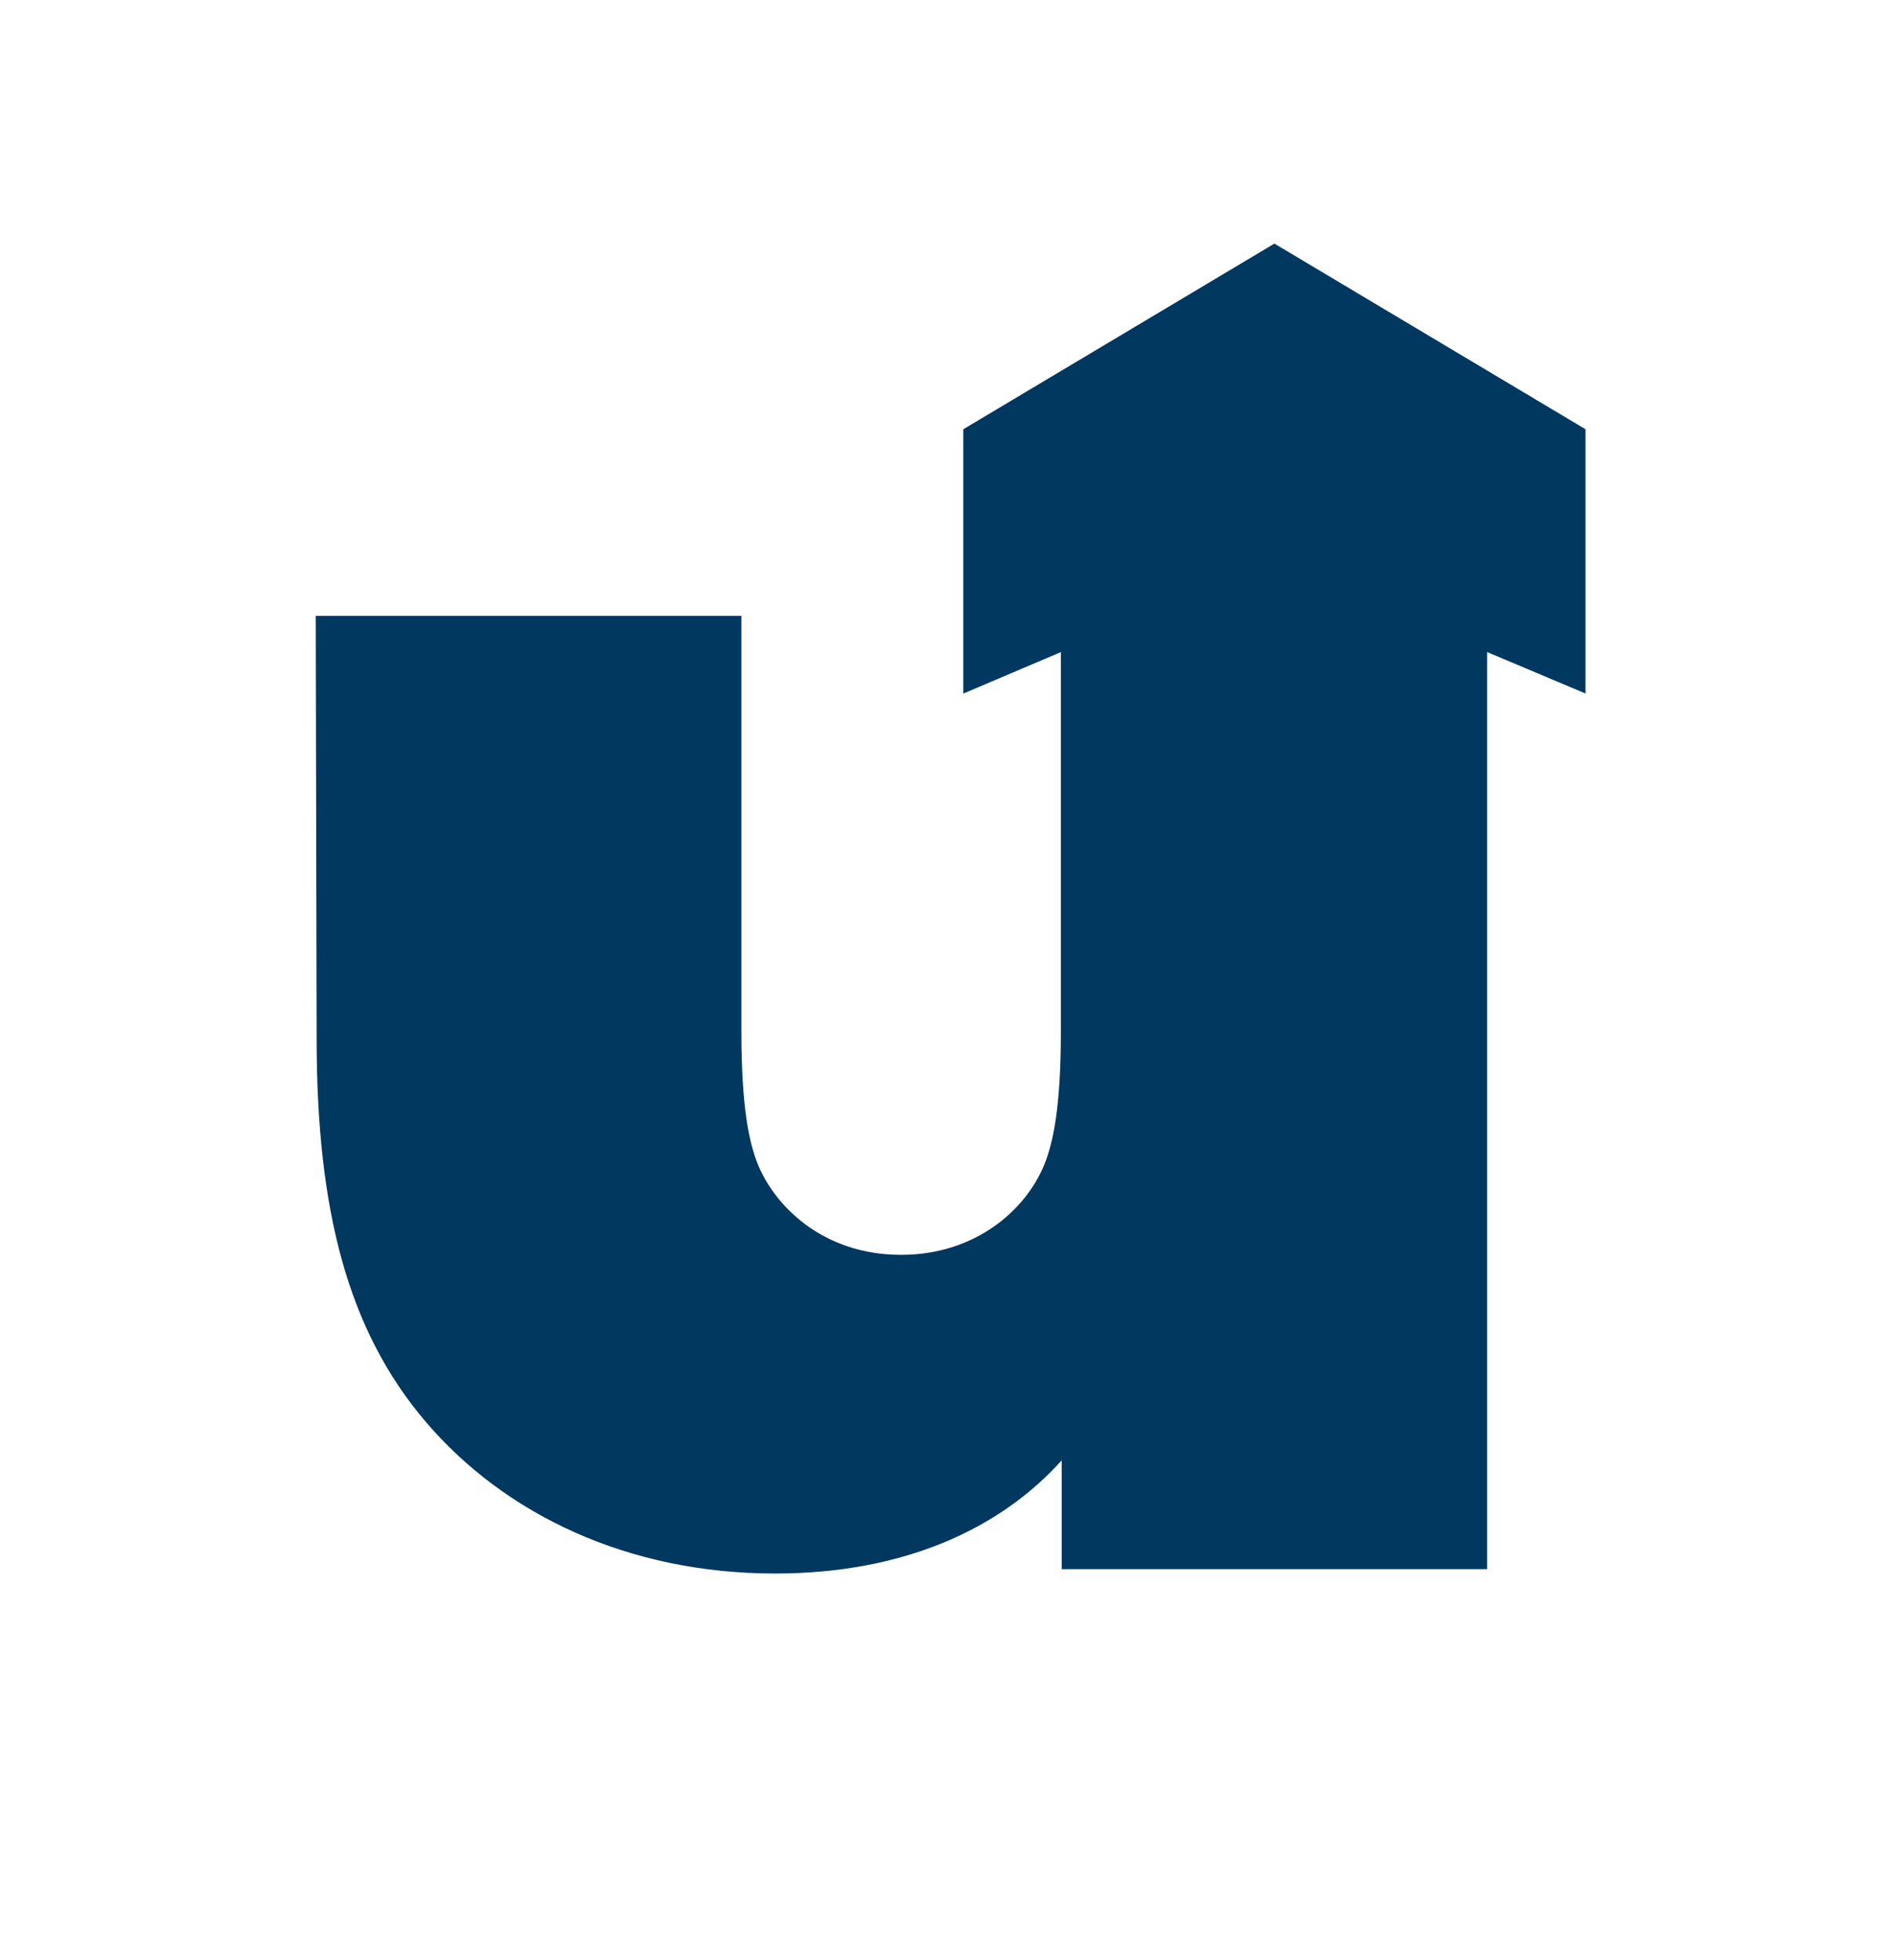<svg id="uni_dachmarke_kurz" xmlns="http://www.w3.org/2000/svg" viewBox="0 0 274.25 283.46"><defs><style>.cls-1{fill:#00385f;}</style></defs><path class="cls-1" d="M153.57,211.21c-9,10-23,16.36-41.46,16.36-21.23,0-39.09-8.5-50.58-22C50.29,192.35,45.8,175,45.8,150.14l-.13-61.07h61.57v60.07c0,11.11,1.13,16.11,2.37,19.23,2.38,5.87,9.25,13.11,20.74,13.11,10.61,0,18-6.36,20.73-13.11,1.24-3.12,2.37-8.12,2.37-19.23V94.31l-14.11,6V62.08l45-26.85,45,26.85V100.3l-14.24-6V226.94H153.57Z"/></svg>
